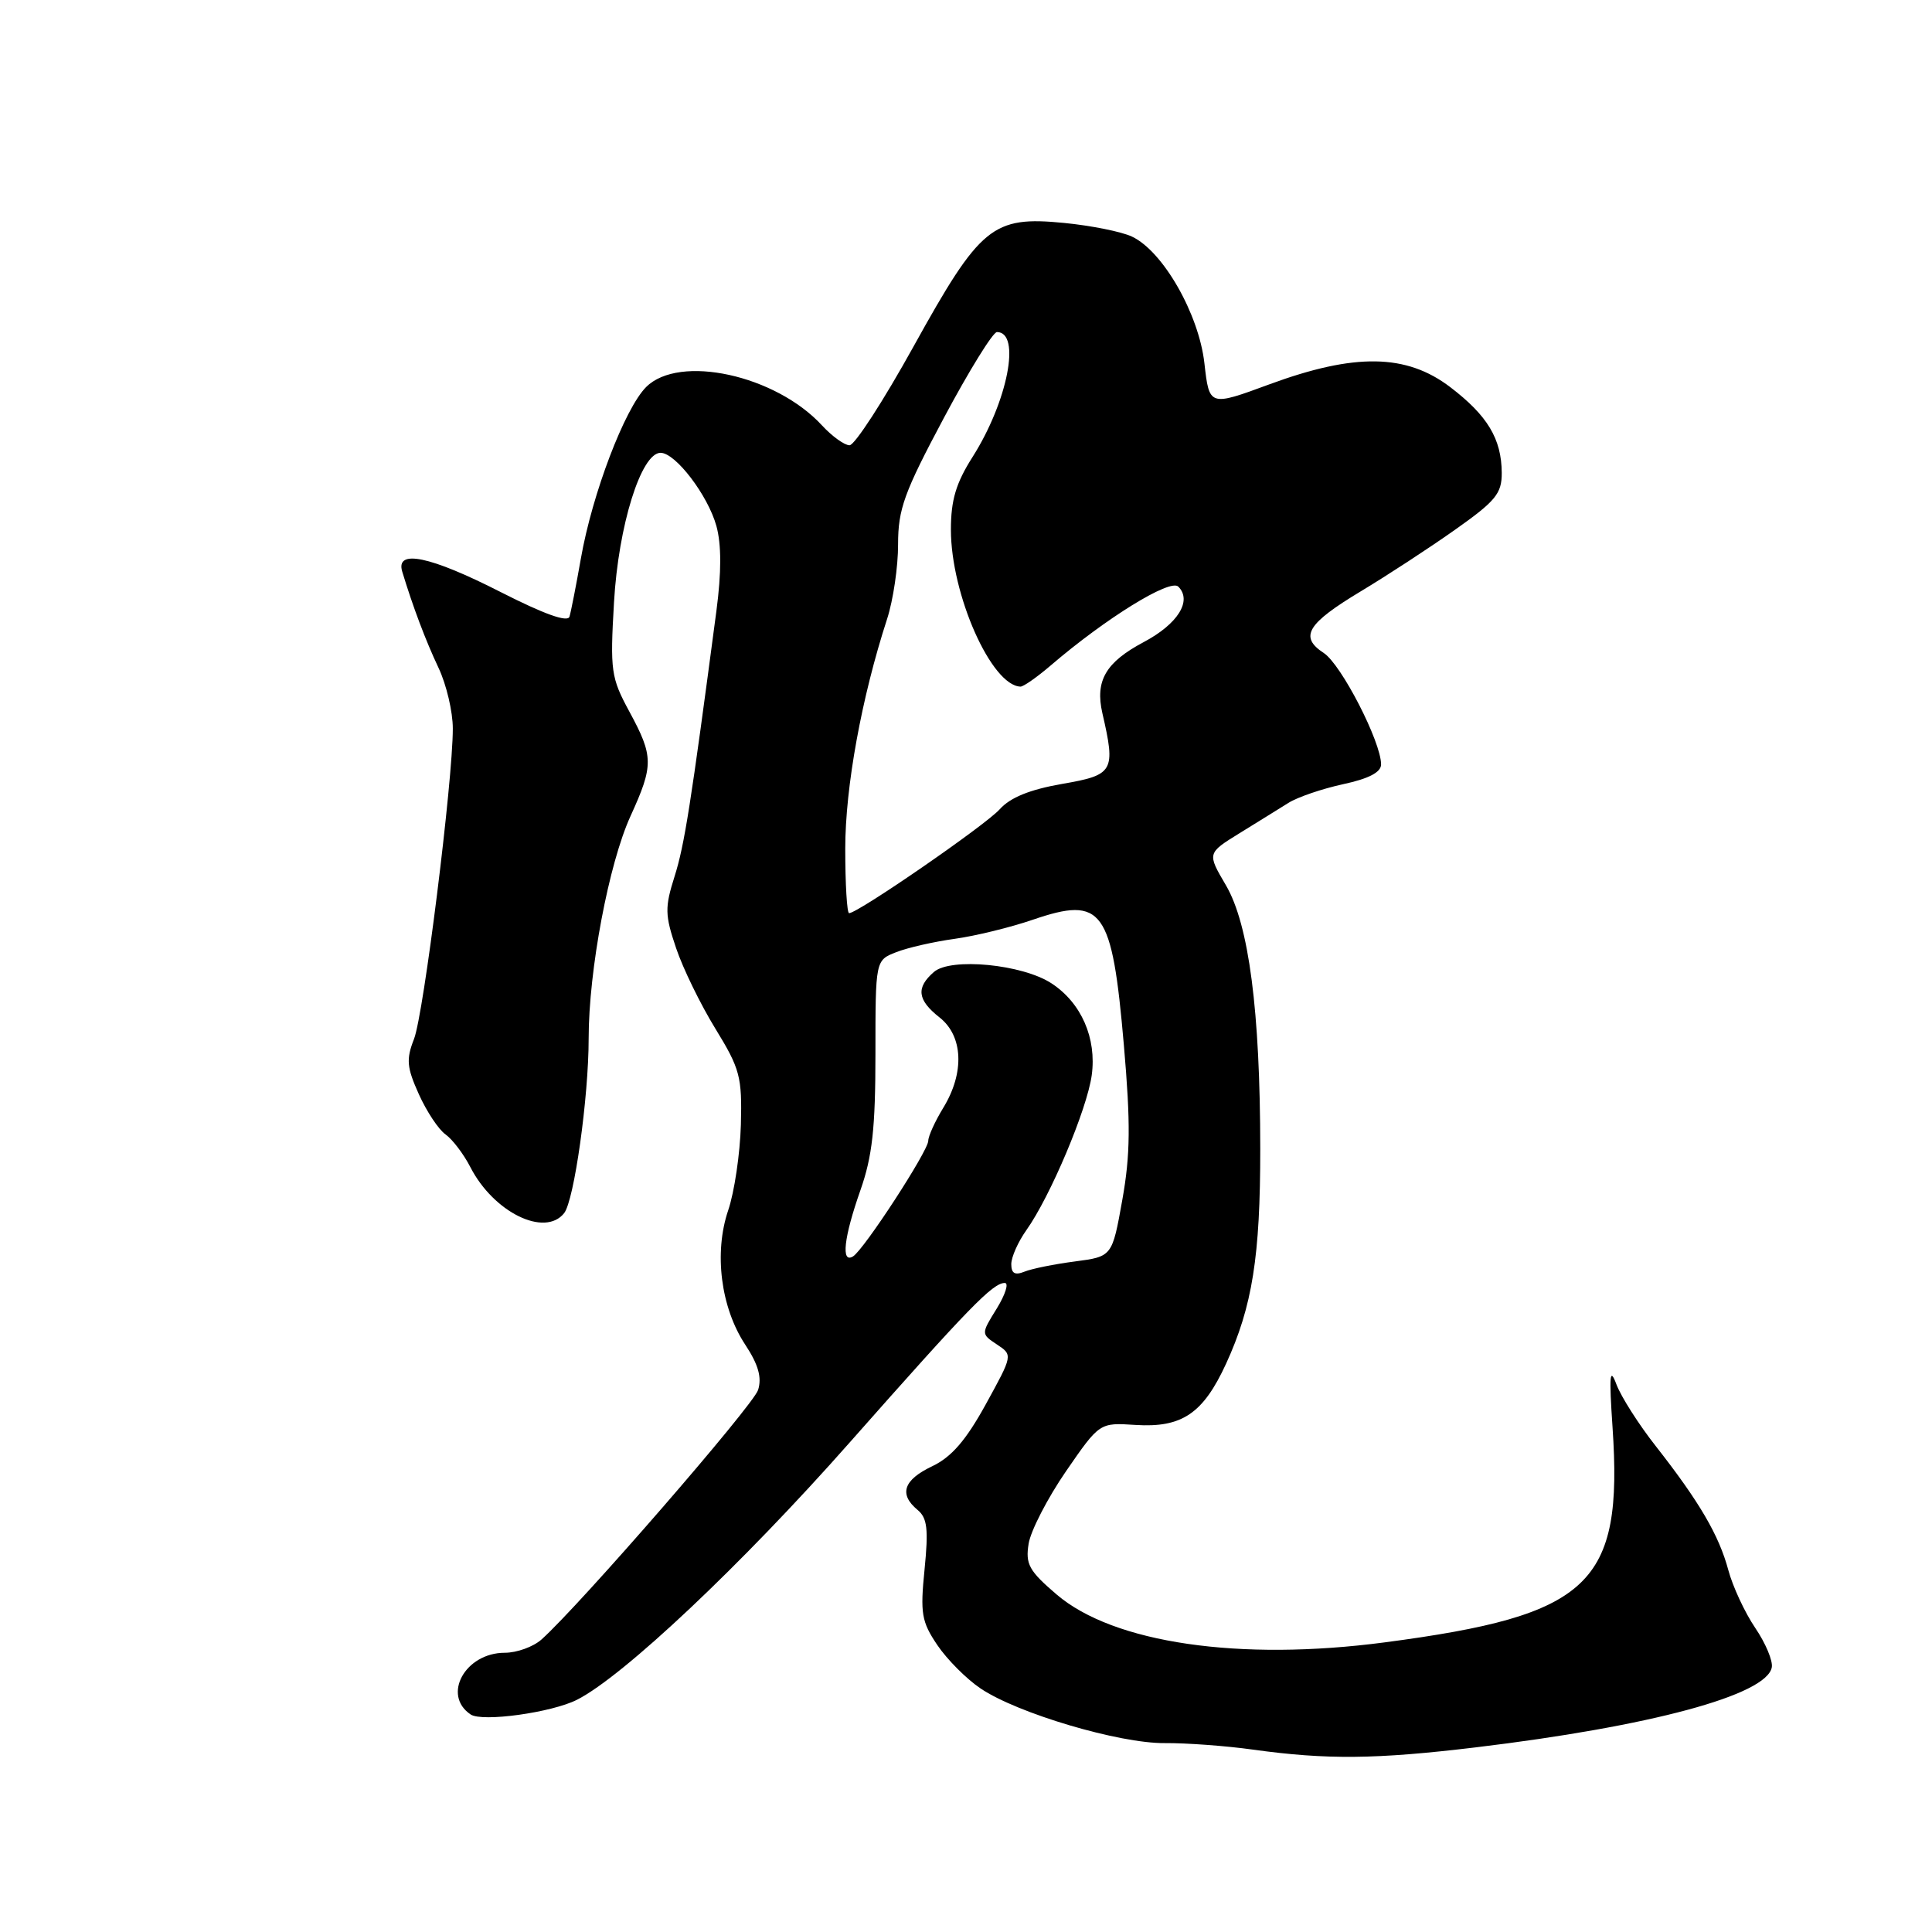 <?xml version="1.0" encoding="UTF-8" standalone="no"?>
<!DOCTYPE svg PUBLIC "-//W3C//DTD SVG 1.1//EN" "http://www.w3.org/Graphics/SVG/1.1/DTD/svg11.dtd" >
<svg xmlns="http://www.w3.org/2000/svg" xmlns:xlink="http://www.w3.org/1999/xlink" version="1.1" viewBox="0 0 256 256">
 <g >
 <path fill="currentColor"
d=" M 195.50 231.54 C 218.72 228.75 234.07 224.61 234.77 220.94 C 234.94 220.08 233.95 217.73 232.58 215.71 C 231.21 213.69 229.60 210.24 229.01 208.04 C 227.77 203.42 225.17 198.98 219.40 191.62 C 217.14 188.75 214.80 185.07 214.19 183.45 C 213.30 181.07 213.20 182.18 213.67 189.13 C 215.08 209.95 210.76 214.03 183.50 217.62 C 164.25 220.16 147.54 217.72 140.01 211.28 C 136.34 208.14 135.86 207.26 136.30 204.54 C 136.58 202.82 138.81 198.50 141.25 194.95 C 145.70 188.50 145.70 188.50 150.44 188.81 C 156.61 189.21 159.42 187.31 162.46 180.70 C 165.94 173.12 167.00 166.48 166.99 152.20 C 166.98 133.95 165.49 122.51 162.44 117.30 C 159.95 113.06 159.95 113.06 164.22 110.42 C 166.58 108.97 169.50 107.15 170.72 106.39 C 171.94 105.62 175.21 104.51 177.97 103.91 C 181.37 103.18 183.00 102.33 183.00 101.29 C 183.00 98.30 177.73 88.05 175.41 86.53 C 172.13 84.38 173.18 82.64 180.35 78.33 C 183.73 76.30 189.31 72.66 192.75 70.23 C 198.18 66.40 199.00 65.41 198.99 62.66 C 198.96 58.15 197.11 55.07 192.17 51.30 C 186.35 46.86 179.51 46.76 168.19 50.93 C 160.24 53.86 160.24 53.86 159.59 48.13 C 158.85 41.59 154.10 33.28 149.99 31.35 C 148.62 30.70 144.57 29.89 141.00 29.54 C 131.51 28.61 129.90 29.93 121.06 45.89 C 117.07 53.10 113.25 59.00 112.57 59.00 C 111.90 59.00 110.26 57.82 108.92 56.37 C 102.77 49.69 90.01 46.90 85.62 51.28 C 82.78 54.13 78.48 65.40 76.97 74.00 C 76.34 77.58 75.66 81.04 75.46 81.71 C 75.22 82.50 72.10 81.38 66.36 78.46 C 56.99 73.68 52.38 72.72 53.30 75.75 C 54.71 80.40 56.39 84.86 58.11 88.50 C 59.15 90.70 60.00 94.31 60.00 96.53 C 60.00 103.56 56.14 134.37 54.86 137.67 C 53.80 140.37 53.90 141.44 55.50 144.99 C 56.53 147.28 58.12 149.68 59.04 150.32 C 59.95 150.97 61.44 152.92 62.33 154.66 C 65.41 160.65 72.19 163.97 74.75 160.75 C 76.08 159.07 78.00 145.41 78.00 137.59 C 78.00 128.60 80.67 114.42 83.55 108.13 C 86.62 101.40 86.61 100.23 83.40 94.30 C 80.96 89.80 80.83 88.90 81.36 79.79 C 81.94 69.65 84.95 60.00 87.53 60.00 C 89.51 60.00 93.81 65.64 94.93 69.71 C 95.60 72.15 95.60 75.85 94.93 80.93 C 91.52 106.73 90.70 111.96 89.39 116.11 C 88.08 120.24 88.10 121.24 89.58 125.61 C 90.48 128.30 92.83 133.11 94.79 136.30 C 98.06 141.63 98.34 142.68 98.17 149.05 C 98.06 152.87 97.31 157.96 96.49 160.37 C 94.58 166.00 95.50 173.25 98.75 178.18 C 100.49 180.82 100.97 182.53 100.45 184.18 C 99.80 186.24 76.78 212.76 71.74 217.25 C 70.66 218.21 68.48 219.00 66.89 219.00 C 61.64 219.00 58.54 224.62 62.37 227.18 C 63.90 228.20 73.09 226.93 76.45 225.23 C 82.57 222.14 98.31 207.30 112.54 191.19 C 128.44 173.20 131.55 170.00 133.14 170.00 C 133.70 170.00 133.22 171.52 132.08 173.38 C 129.99 176.75 129.99 176.75 132.10 178.15 C 134.21 179.55 134.21 179.55 130.62 186.08 C 127.99 190.86 126.08 193.07 123.51 194.29 C 119.71 196.10 119.08 197.99 121.58 200.07 C 122.87 201.13 123.04 202.62 122.51 207.94 C 121.92 213.79 122.11 214.88 124.20 217.98 C 125.49 219.89 128.07 222.48 129.93 223.73 C 134.82 227.03 148.32 231.03 154.34 230.97 C 157.18 230.95 162.43 231.33 166.00 231.83 C 175.82 233.19 182.32 233.12 195.50 231.54 Z  M 134.00 167.51 C 134.00 166.57 134.90 164.55 136.00 163.00 C 139.16 158.56 144.04 147.00 144.66 142.47 C 145.33 137.57 143.28 132.88 139.33 130.30 C 135.48 127.77 125.98 126.85 123.75 128.79 C 121.35 130.87 121.55 132.50 124.50 134.82 C 127.62 137.28 127.83 142.13 125.00 146.77 C 123.90 148.57 123.00 150.55 123.00 151.16 C 123.00 152.50 114.49 165.58 113.03 166.48 C 111.42 167.47 111.81 163.97 114.00 157.74 C 115.59 153.23 116.00 149.49 116.00 139.65 C 116.00 127.24 116.00 127.24 118.75 126.17 C 120.26 125.57 123.75 124.78 126.50 124.40 C 129.25 124.02 133.91 122.88 136.85 121.87 C 146.12 118.70 147.35 120.40 148.92 138.50 C 149.82 148.89 149.78 153.01 148.71 159.00 C 147.37 166.50 147.37 166.50 142.43 167.15 C 139.72 167.50 136.71 168.11 135.75 168.50 C 134.49 169.01 134.00 168.74 134.00 167.51 Z  M 112.00 112.46 C 112.00 104.29 114.16 92.43 117.55 82.00 C 118.35 79.53 119.01 75.08 119.00 72.12 C 119.00 67.46 119.80 65.25 125.07 55.37 C 128.40 49.12 131.57 44.00 132.10 44.00 C 135.33 44.00 133.53 53.20 128.87 60.55 C 126.67 64.01 126.00 66.27 126.00 70.18 C 126.00 78.77 131.36 90.86 135.22 90.98 C 135.61 90.99 137.41 89.73 139.22 88.18 C 146.52 81.92 155.05 76.65 156.13 77.73 C 158.00 79.60 156.08 82.68 151.53 85.09 C 146.51 87.76 145.09 90.20 146.07 94.50 C 147.85 102.22 147.58 102.69 140.75 103.87 C 136.45 104.62 133.87 105.67 132.47 107.23 C 130.61 109.32 113.68 121.00 112.51 121.00 C 112.23 121.00 112.00 117.16 112.00 112.46 Z "/>
</g>
</svg>